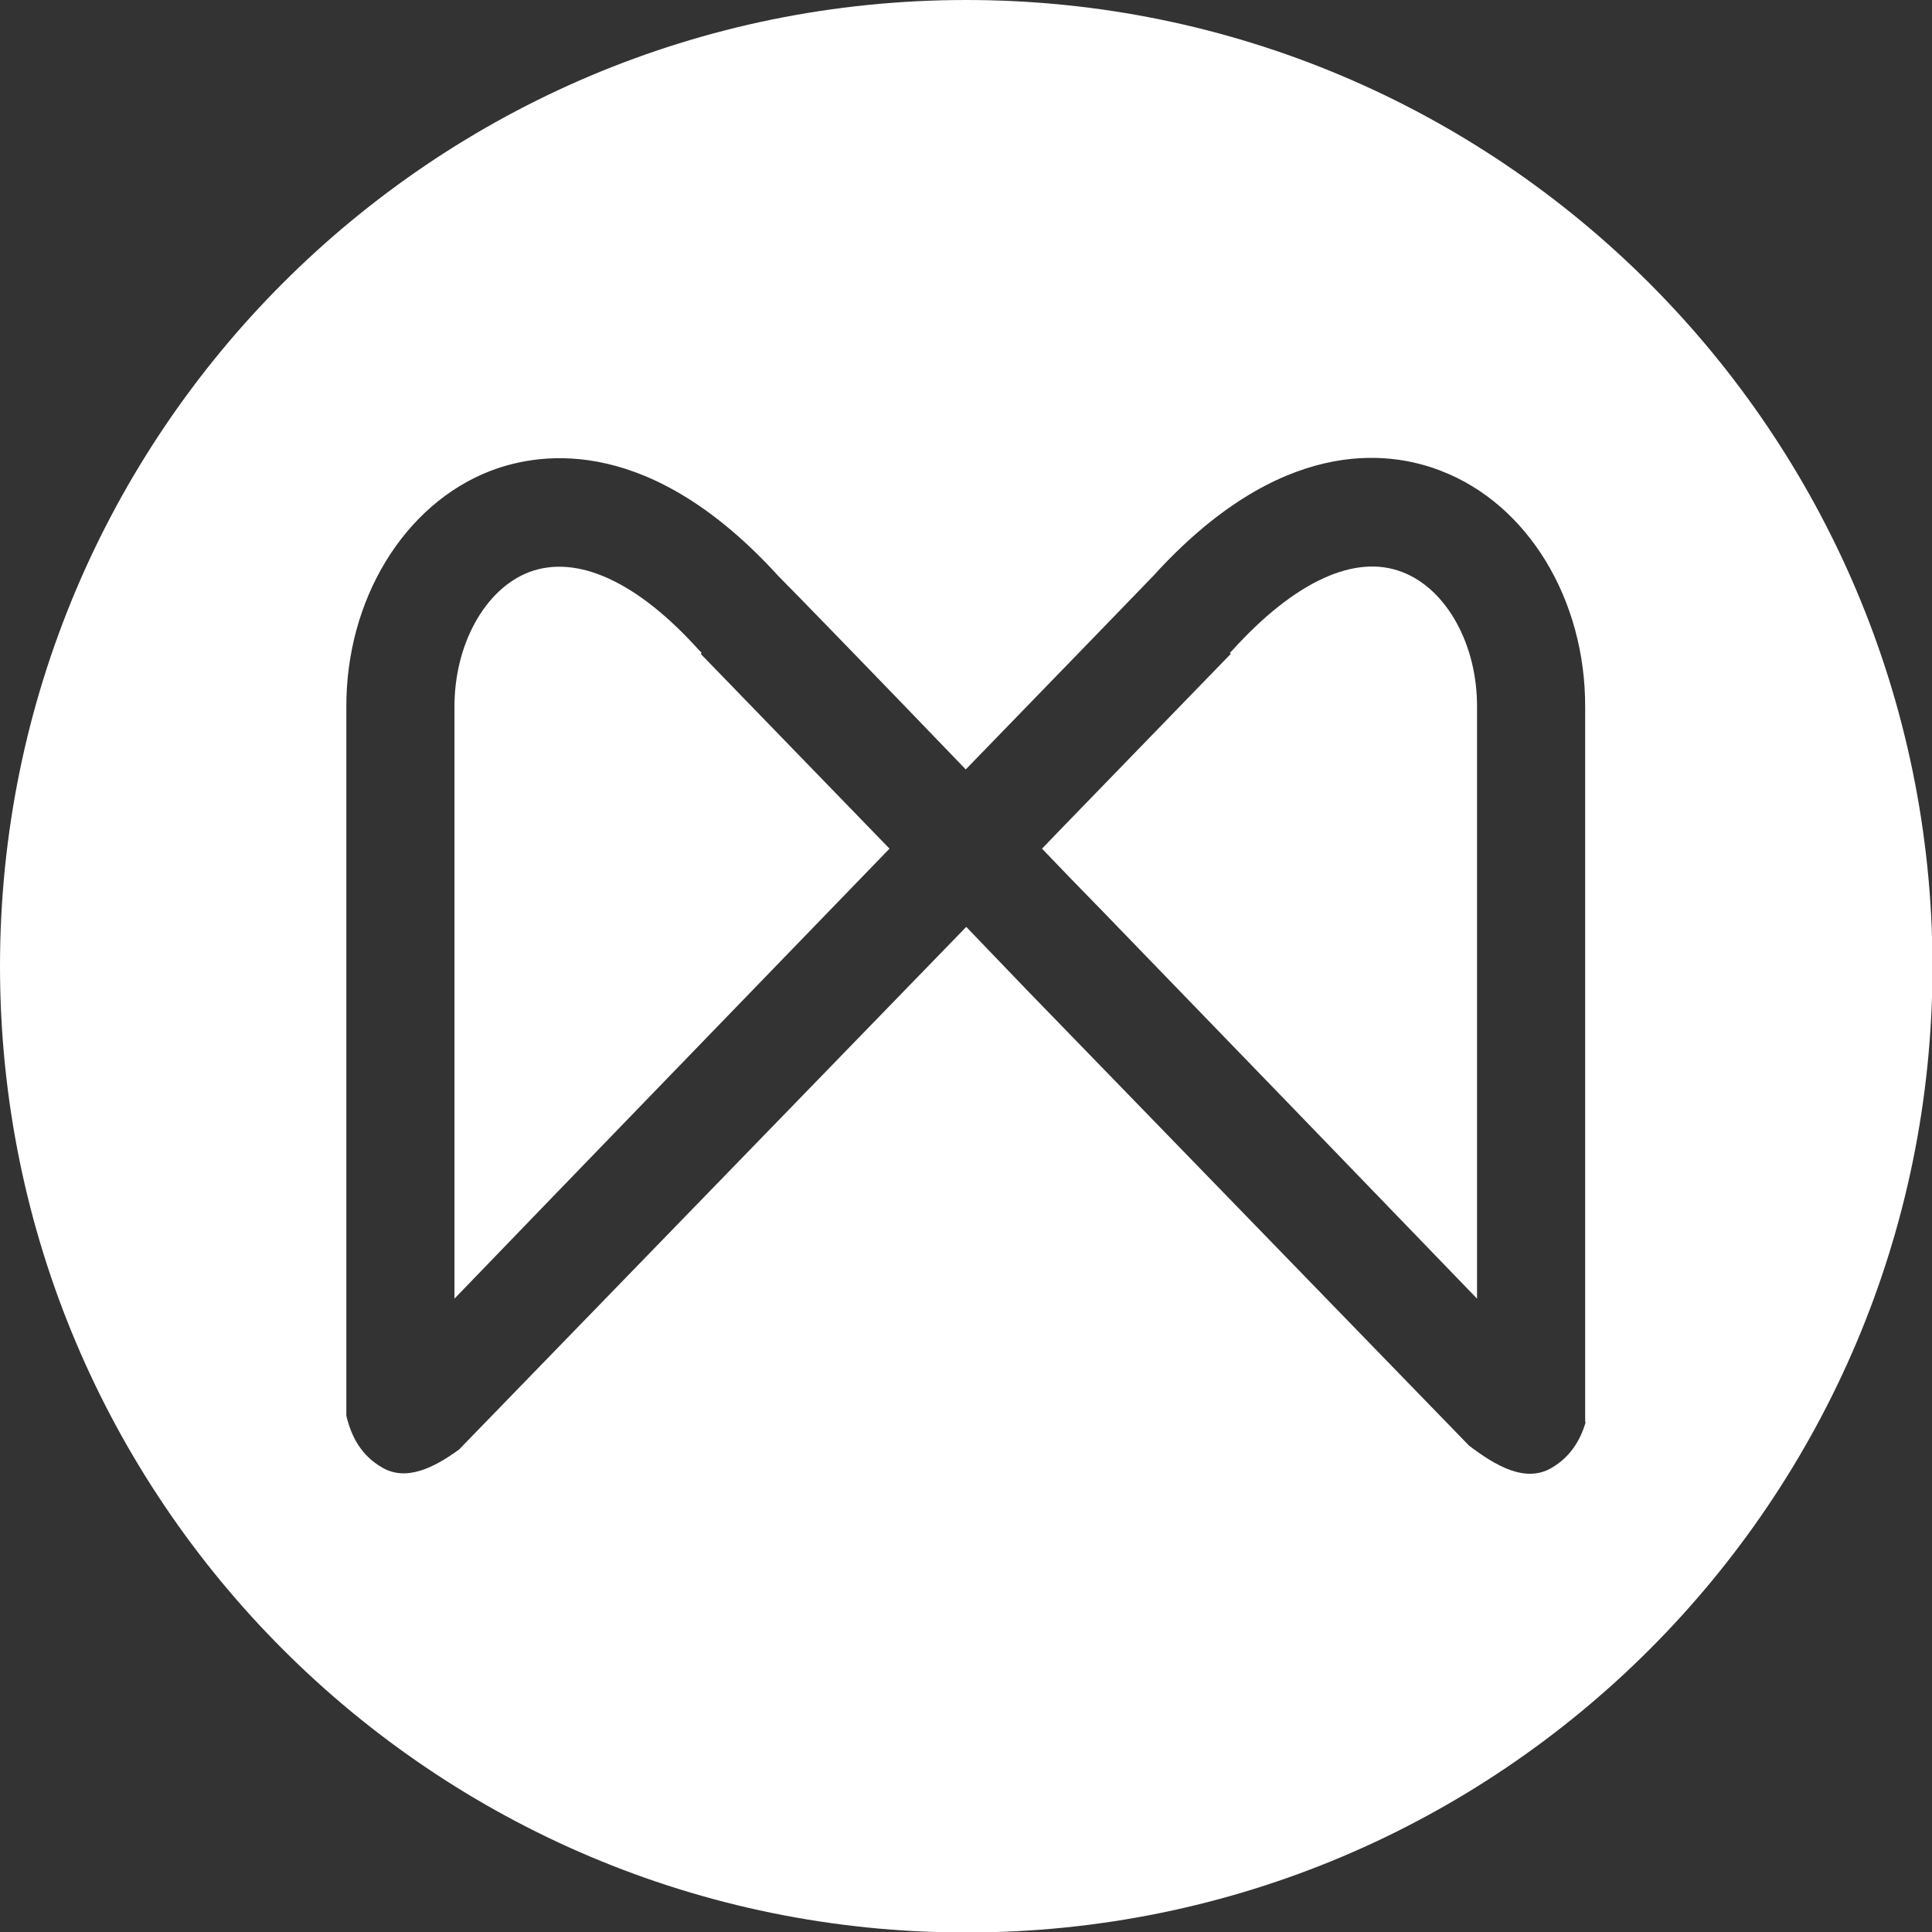 <svg id="Layer_1" xmlns="http://www.w3.org/2000/svg" viewBox="0 0 387.7 387.7"><rect x="0" y="0" width="387.7" height="387.7" fill="#333333" stroke="none"/><style>.st0{fill:#FFFFFF;}</style><path class="st0" d="M140.8 131l-.2-.2-.3-.3c-12.4-13.8-24.5-19.3-34.1-15.7-8.9 3.4-15.1 14.6-15 27.3v118.5c21.4-22.2 57.2-59.2 87.3-90.3l-37.9-39.1.2-.2zM281.4 114.8c-9.5-3.7-21.6 1.9-34.1 15.7l-.2.2-.3.3.2.2-32.2 33.2-5.7 5.9c3.9 4.1 7.9 8.2 12 12.4 27.2 28.1 56.7 58.6 75.3 77.9V142c.1-12.6-6.1-23.8-15-27.2z"/><path class="st0" d="M193.9 0C86.8 0 0 86.8 0 193.9 0 301 86.8 387.8 193.9 387.8c107.1 0 193.9-86.8 193.9-193.9C387.7 86.8 300.9 0 193.9 0zm124.3 285.4c-1.1 3.7-3.1 7-6.9 9.2-5.2 3-11.1-.4-16.5-4.5L206 198.6 193.9 186 92.1 290.9c-5.1 3.7-10.6 6.4-15.4 3.6-4.2-2.4-6.2-6.2-7.2-10.4V142c-.1-21.7 11.6-40.8 28.9-47.5 10.7-4.1 32.4-6.8 57.8 21.1 2.6 2.6 17.7 18.1 37.6 38.8 20-20.6 35.1-36.2 37.6-38.8 25.4-28 47.1-25.3 57.8-21.1 17.4 6.7 29 25.8 28.9 47.5v143.4z"/></svg>